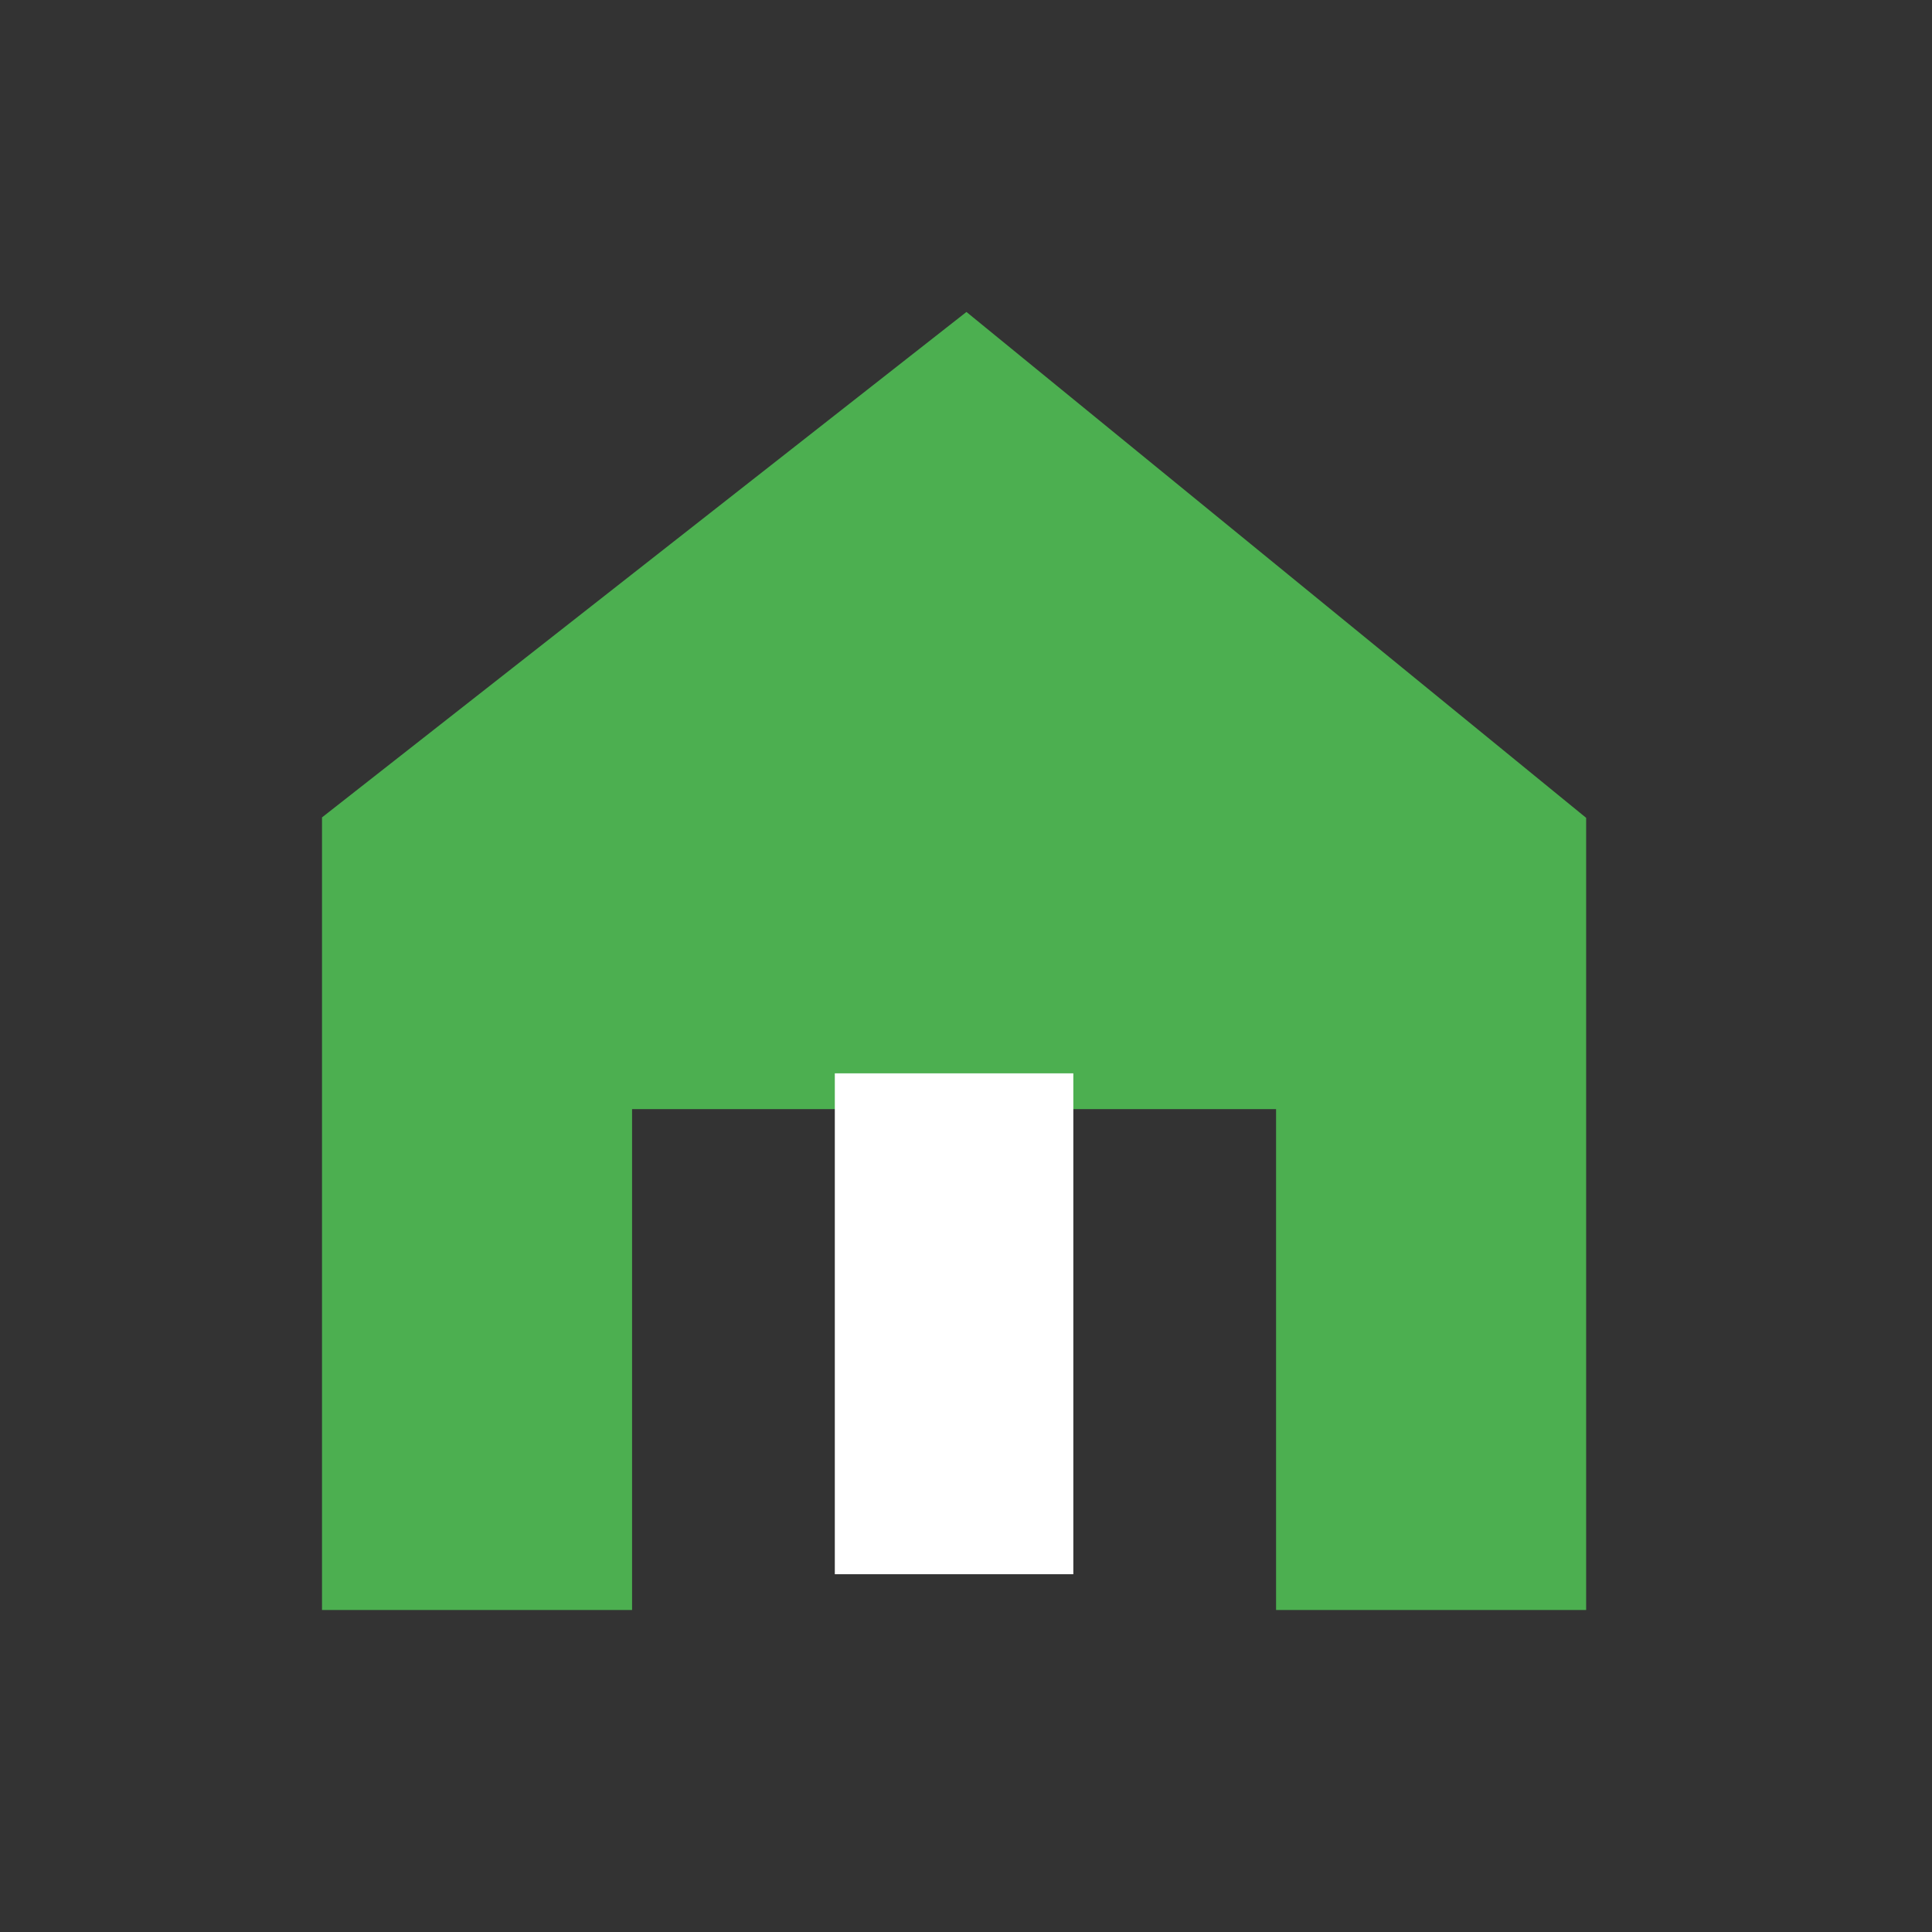 <svg width="81" height="81" viewBox="0 0 81 81" fill="none" xmlns="http://www.w3.org/2000/svg">
  <rect x="0" y="0" width="81" height="81" fill="#333333" stroke="none"/>
  <!-- 房屋填充 - 选中状态 -->
  <path d="M40.5 15L15 35V66H25V45H55V66H65V35L40.5 15Z" fill="#4CAF50" stroke="#4CAF50" stroke-width="3"/>
  <rect x="35" y="45" width="10" height="21" fill="white"/>
</svg>